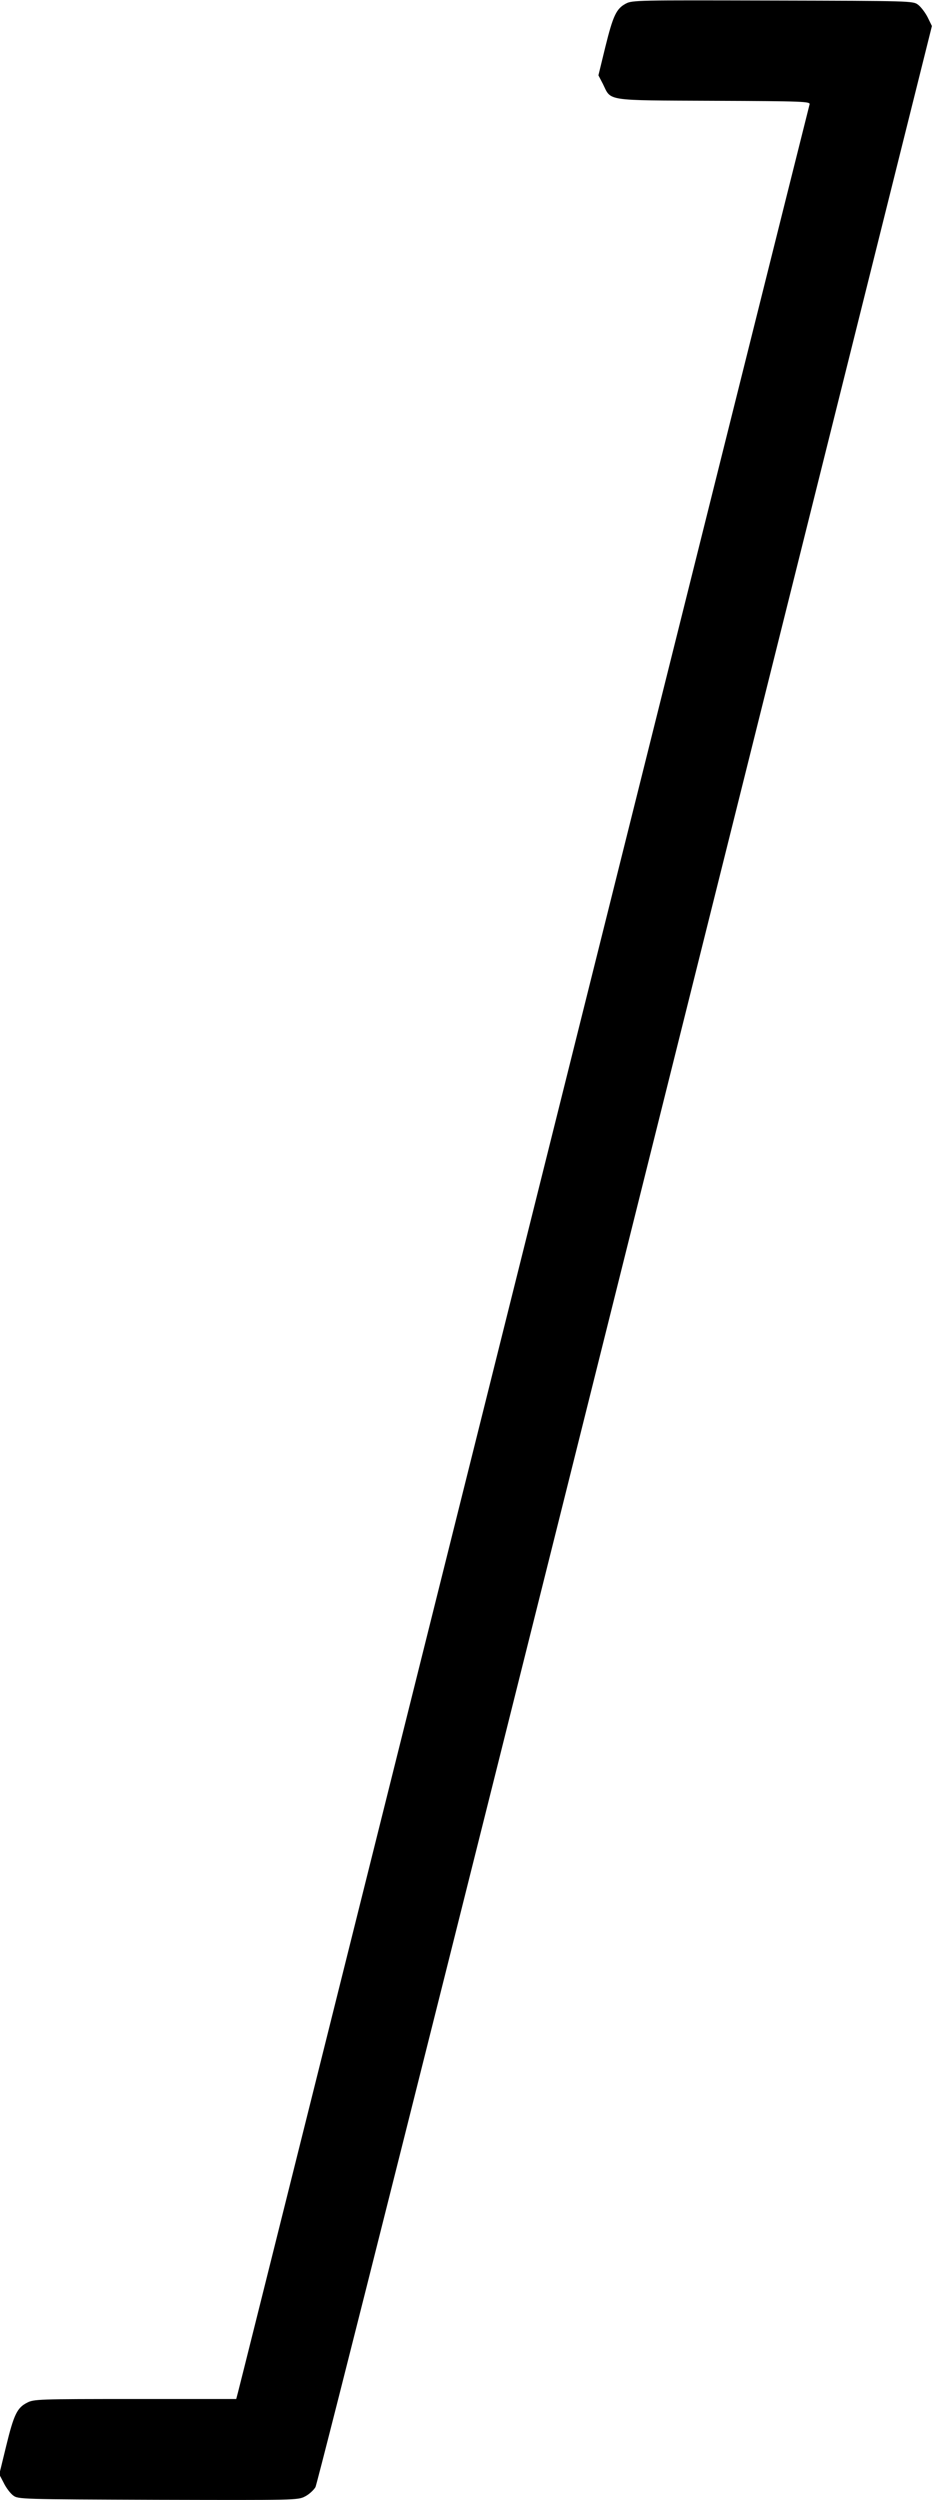 <?xml version="1.0" standalone="no"?>
<!DOCTYPE svg PUBLIC "-//W3C//DTD SVG 20010904//EN"
 "http://www.w3.org/TR/2001/REC-SVG-20010904/DTD/svg10.dtd">
<svg version="1.0" xmlns="http://www.w3.org/2000/svg"
 width="517pt" height="1384pt" viewBox="0 0 517 1384"
 preserveAspectRatio="xMidYMid meet">
<g transform="translate(0,1384) scale(0.1,-0.1)"
fill="#000000" stroke="none">
<path d="M3468 13820 c-53 -28 -71 -67 -114 -241 l-38 -156 25 -48 c47 -96 6
-90 615 -93 501 -2 535 -4 530 -20 -3 -9 -714 -2854 -1581 -6322 -867 -3468
-1580 -6322 -1586 -6342 l-10 -38 -560 0 c-537 0 -561 -1 -598 -20 -56 -28
-74 -65 -117 -241 l-38 -156 25 -48 c13 -27 37 -58 52 -69 28 -21 40 -21 803
-24 755 -2 775 -2 813 18 21 10 48 34 59 52 11 20 699 2751 1718 6829 l1698
6795 -24 49 c-14 27 -38 58 -53 69 -28 21 -39 21 -805 23 -752 2 -778 2 -814
-17z"/>
</g>
</svg>

